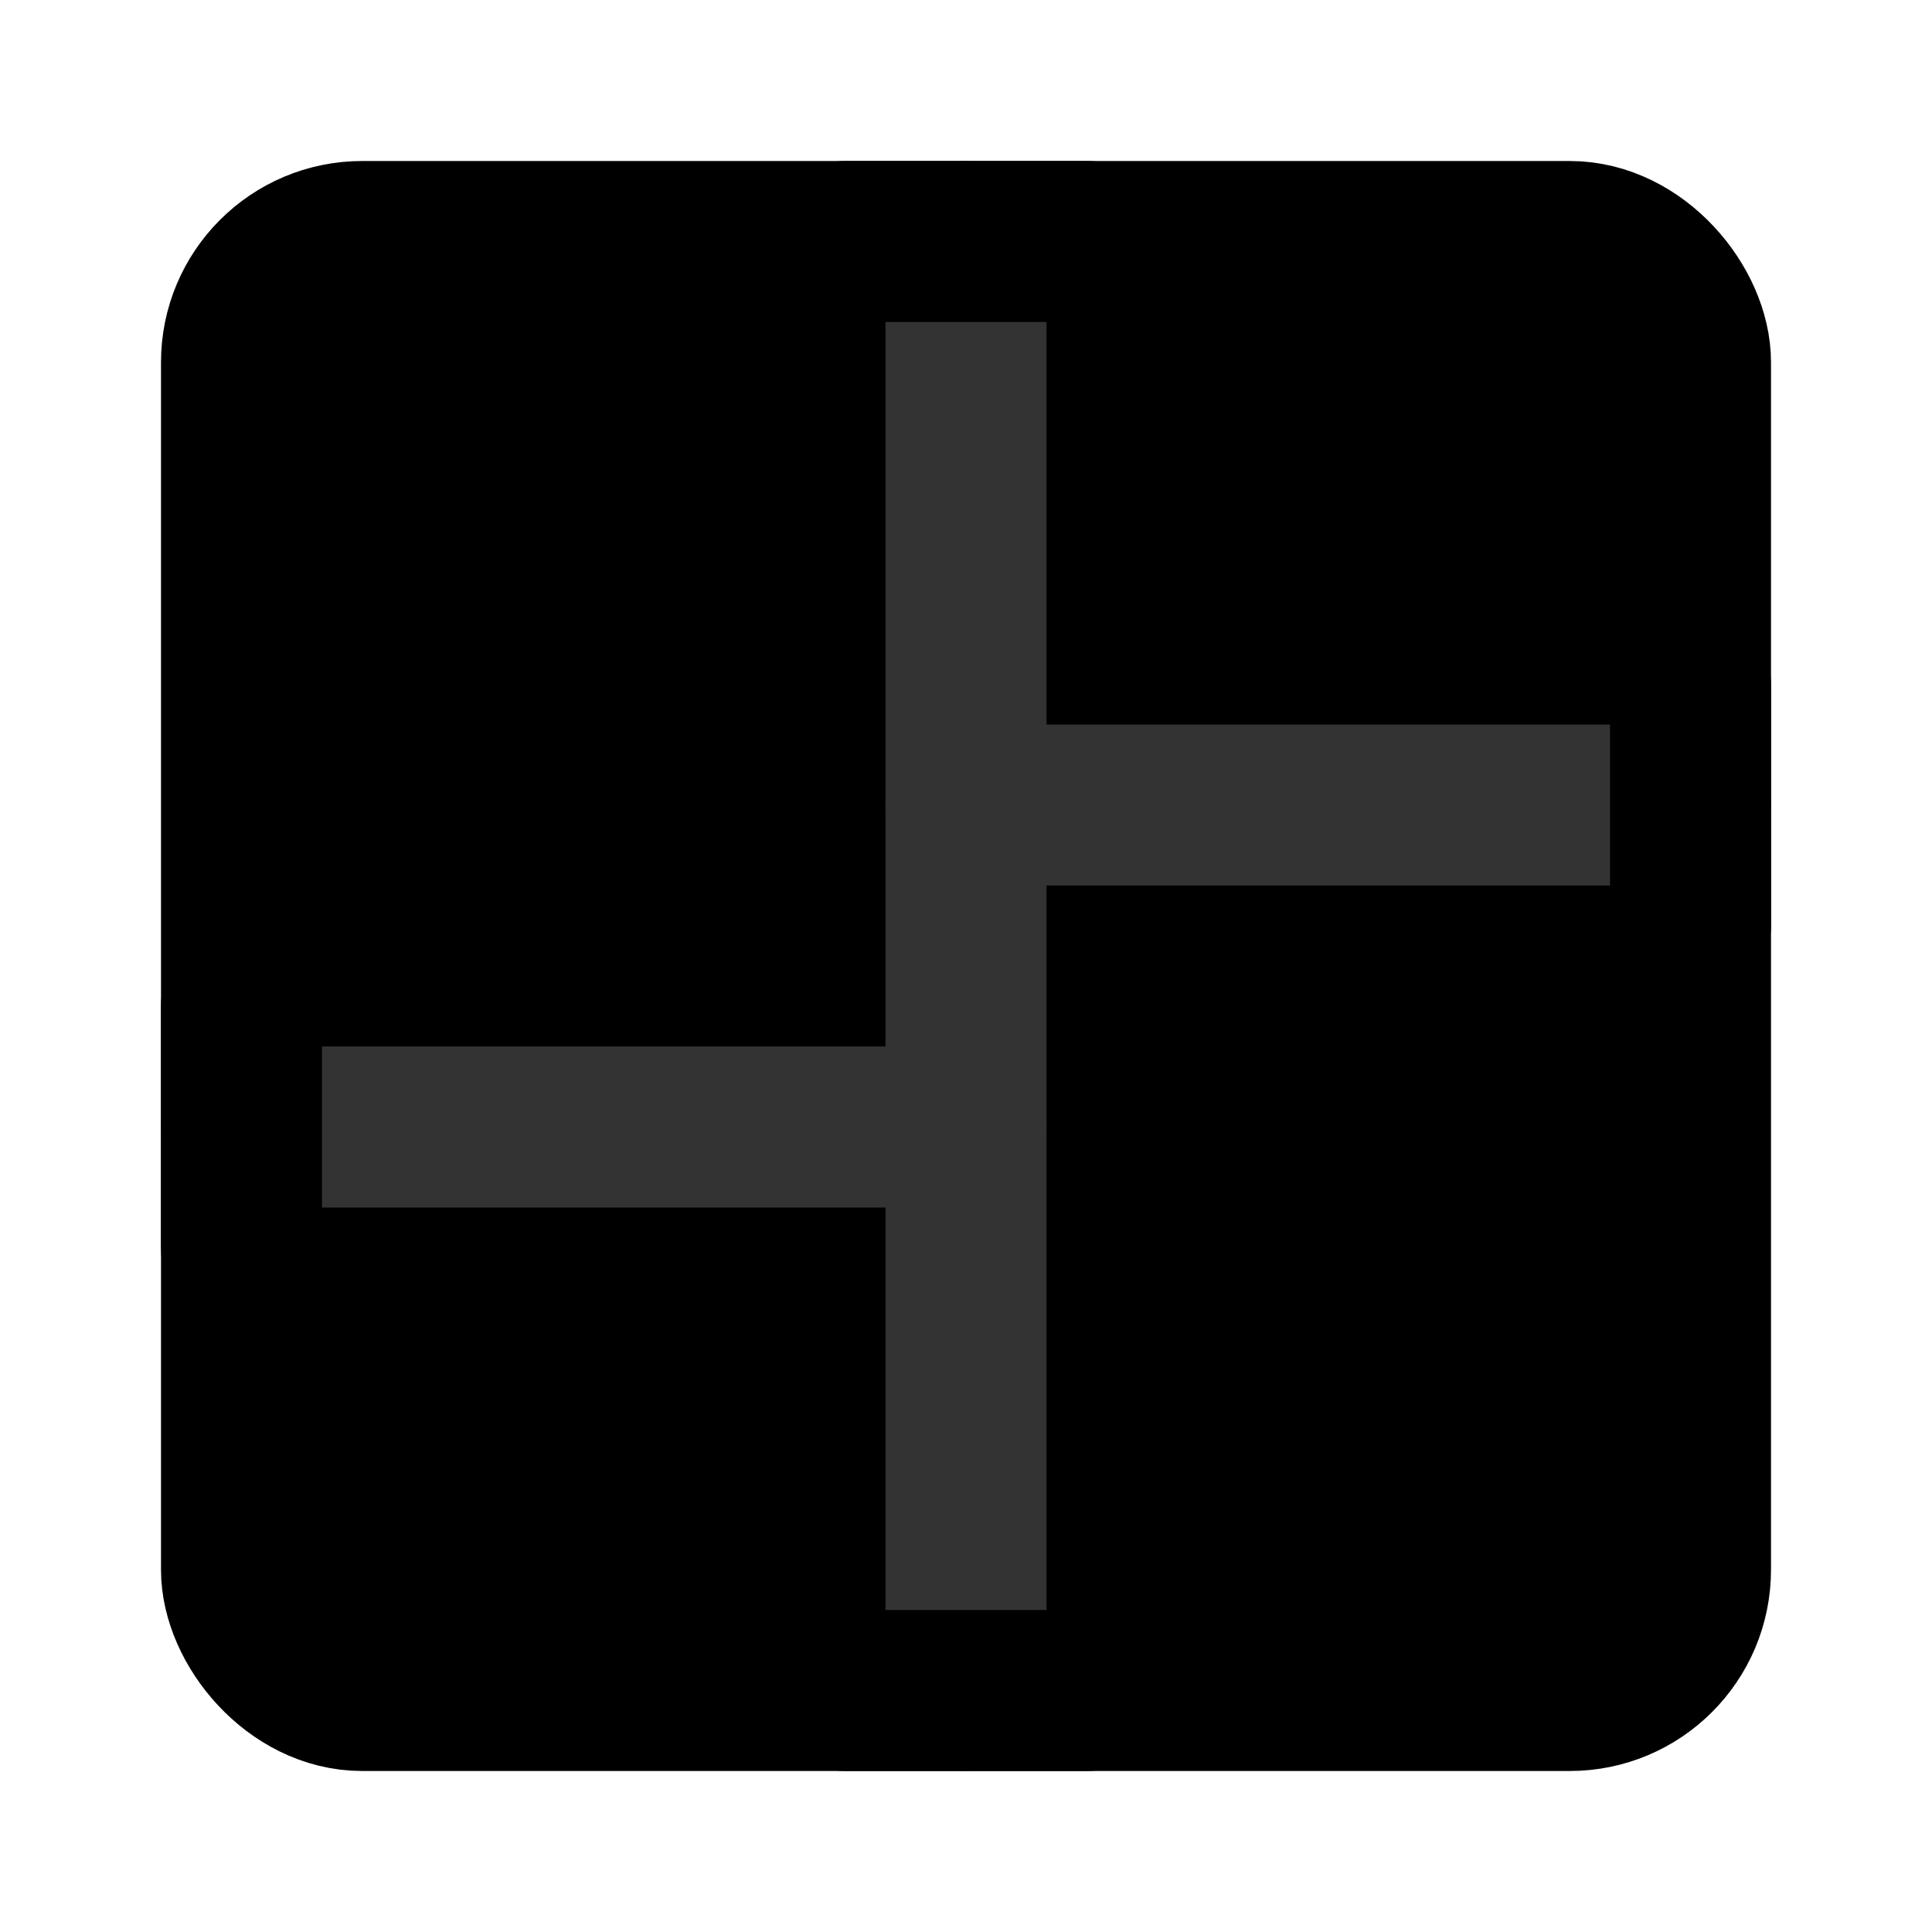 <svg width="48" height="48" viewBox="0 0 48 48" fill="none" xmlns="http://www.w3.org/2000/svg">
<rect x="6" y="6" width="36" height="36" rx="3" fill="null" stroke="black" stroke-width="4" stroke-linejoin="round"/>
<path d="M6 28L24 28" stroke="#333" stroke-width="4" stroke-linecap="round" stroke-linejoin="round"/>
<path d="M24 20H42" stroke="#333" stroke-width="4" stroke-linecap="round" stroke-linejoin="round"/>
<path d="M6 25V31" stroke="black" stroke-width="4" stroke-linecap="round" stroke-linejoin="round"/>
<path d="M42 17V23" stroke="black" stroke-width="4" stroke-linecap="round" stroke-linejoin="round"/>
<path d="M24 42V6" stroke="#333" stroke-width="4" stroke-linecap="round" stroke-linejoin="round"/>
<path d="M21 6H27" stroke="black" stroke-width="4" stroke-linecap="round" stroke-linejoin="round"/>
<path d="M21 42H27" stroke="black" stroke-width="4" stroke-linecap="round" stroke-linejoin="round"/>
</svg>

